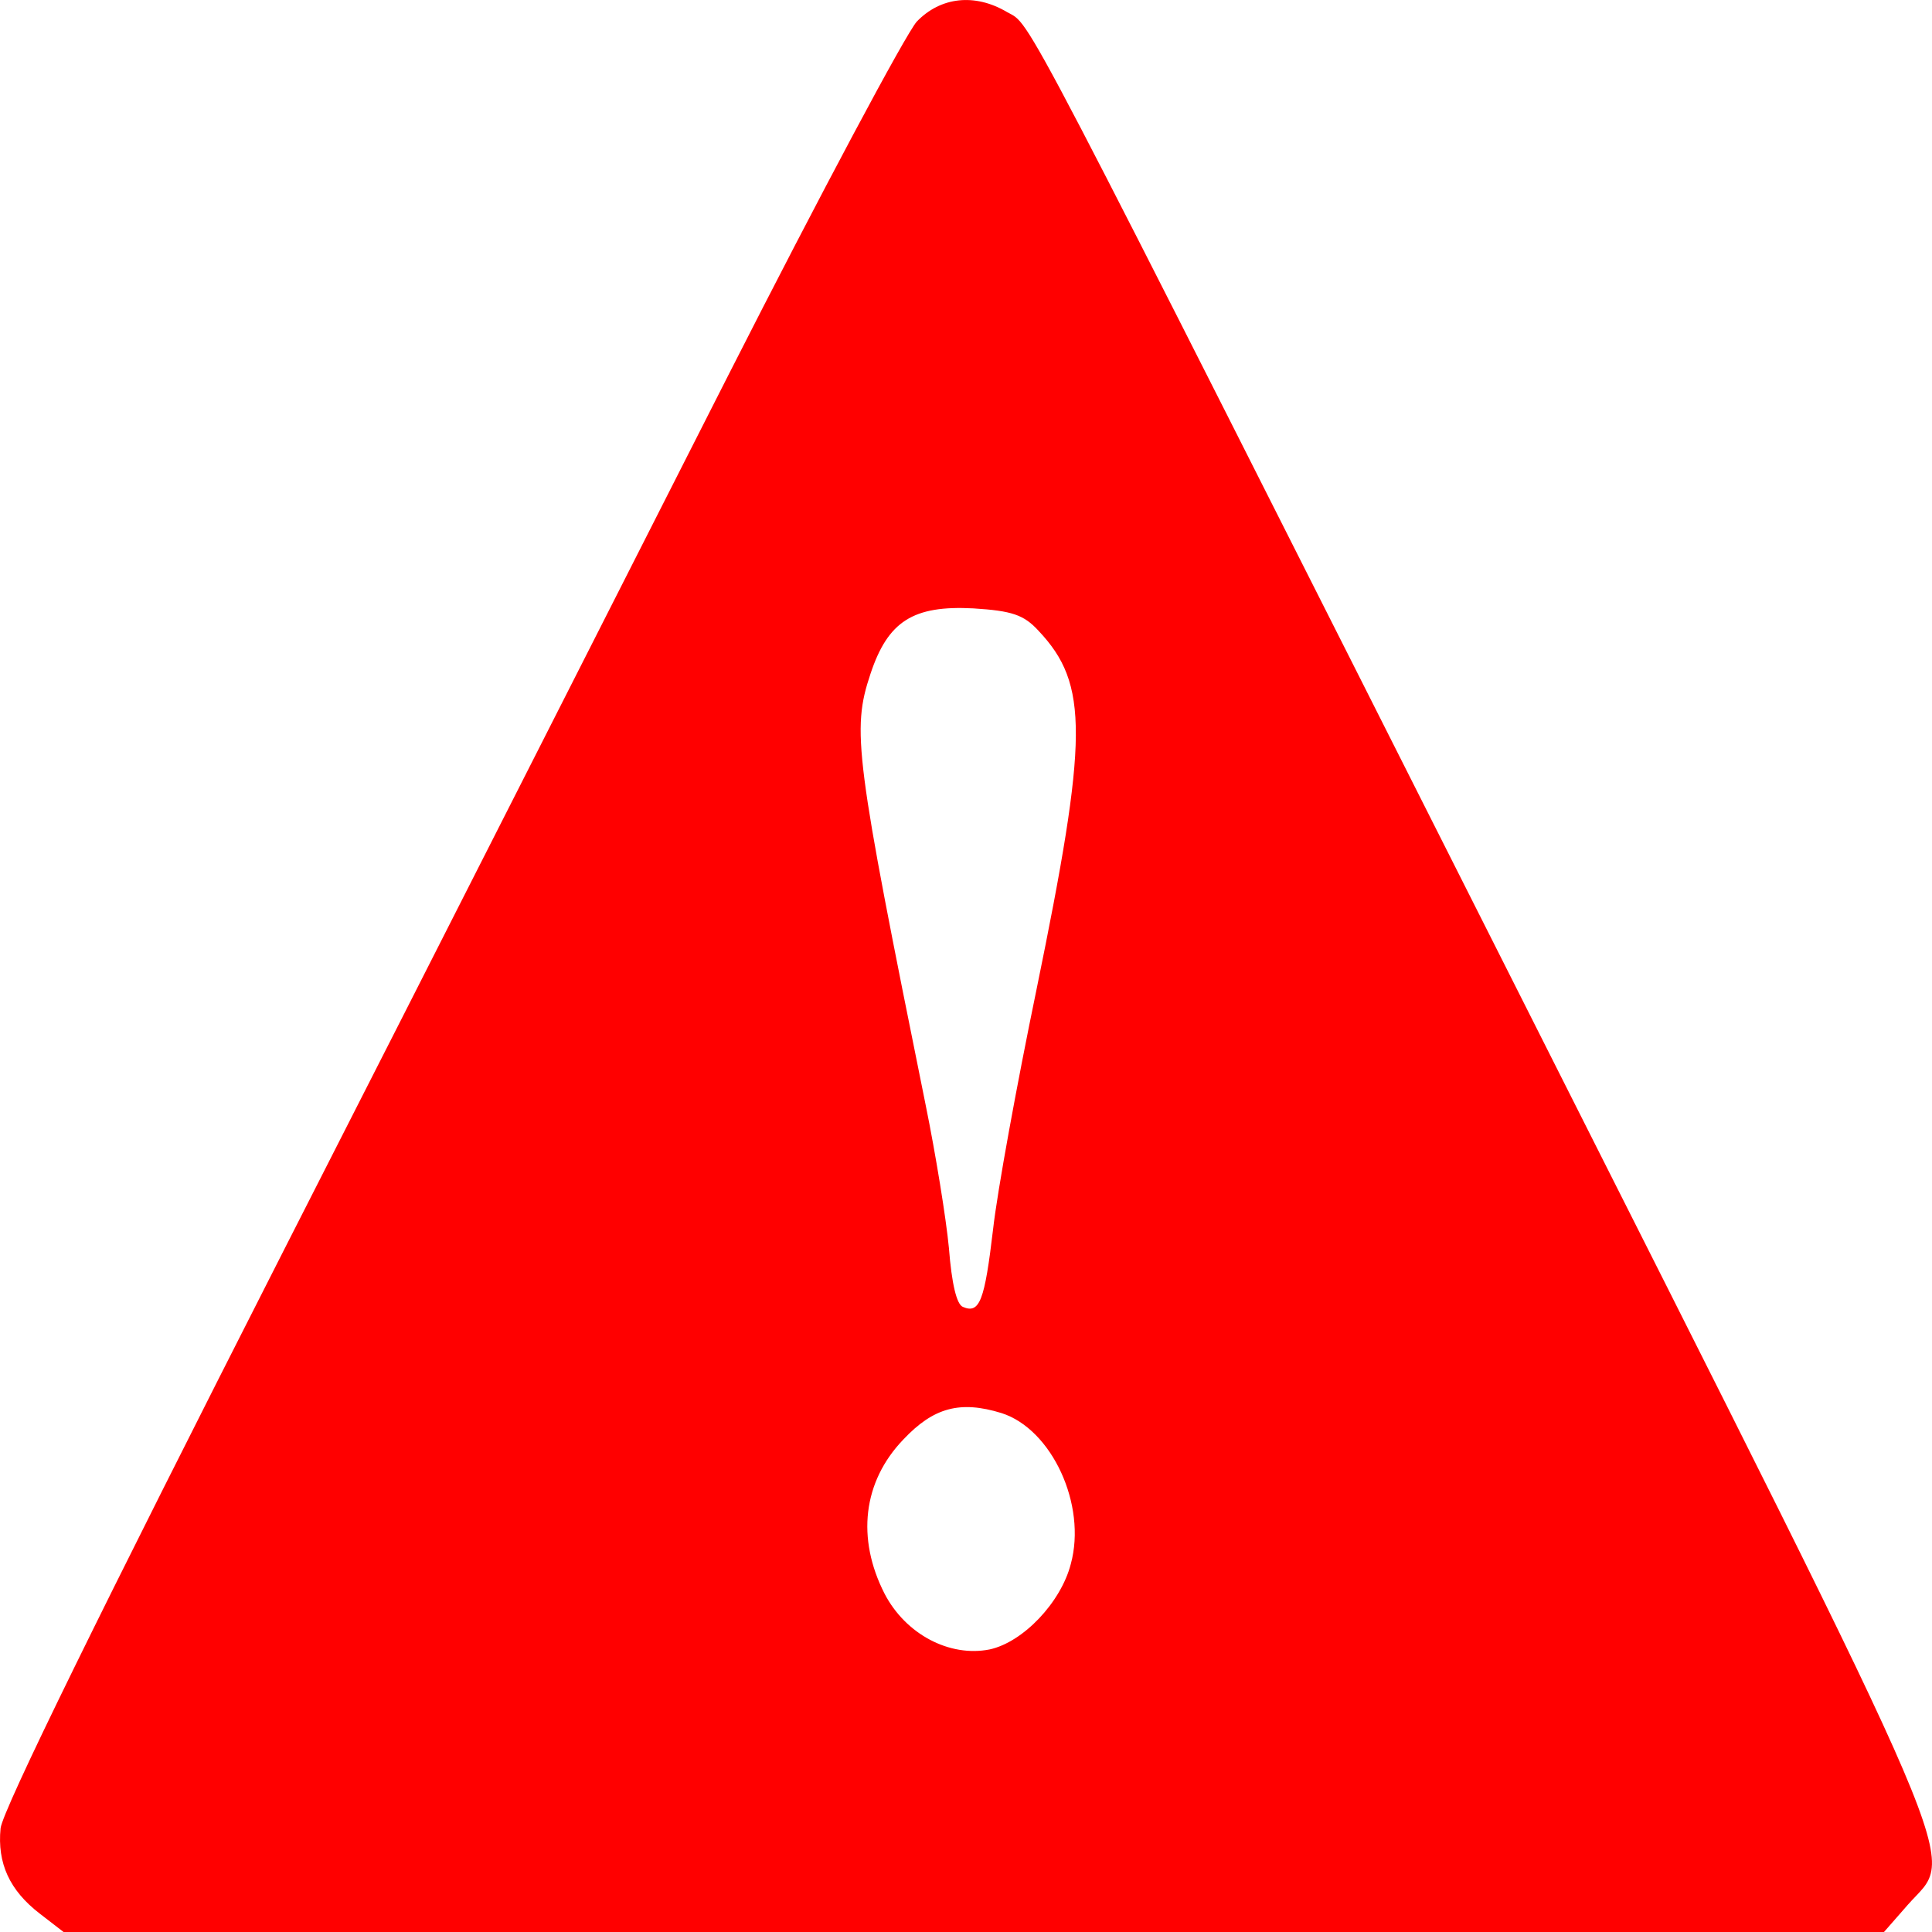 <svg width="18" height="18" viewBox="0 0 20 20" fill="none" xmlns="http://www.w3.org/2000/svg">
<path d="M9.49 0.224C9.374 0.356 8.496 2.001 7.539 3.885C6.582 5.769 4.509 9.86 2.921 12.976C1.043 16.67 0.028 18.736 0.006 18.926C-0.03 19.289 0.1 19.57 0.412 19.81L0.658 20H10.077H19.503L19.749 19.719C20.242 19.157 20.489 19.735 15.674 10.182C10.454 -0.164 10.686 0.274 10.425 0.125C10.091 -0.073 9.736 -0.032 9.49 0.224ZM10.751 6.53C11.273 7.083 11.266 7.629 10.729 10.248C10.527 11.224 10.323 12.339 10.28 12.728C10.193 13.463 10.142 13.604 9.968 13.529C9.903 13.504 9.852 13.29 9.823 12.918C9.794 12.612 9.685 11.943 9.584 11.447C8.852 7.827 8.815 7.563 9.011 6.976C9.192 6.43 9.453 6.265 10.077 6.298C10.476 6.323 10.599 6.364 10.751 6.53ZM10.367 14.628C10.889 14.794 11.252 15.579 11.085 16.19C10.983 16.587 10.592 17 10.244 17.075C9.83 17.157 9.374 16.918 9.156 16.496C8.866 15.926 8.931 15.339 9.352 14.901C9.664 14.57 9.939 14.496 10.367 14.628Z" fill="red"/>
</svg>

